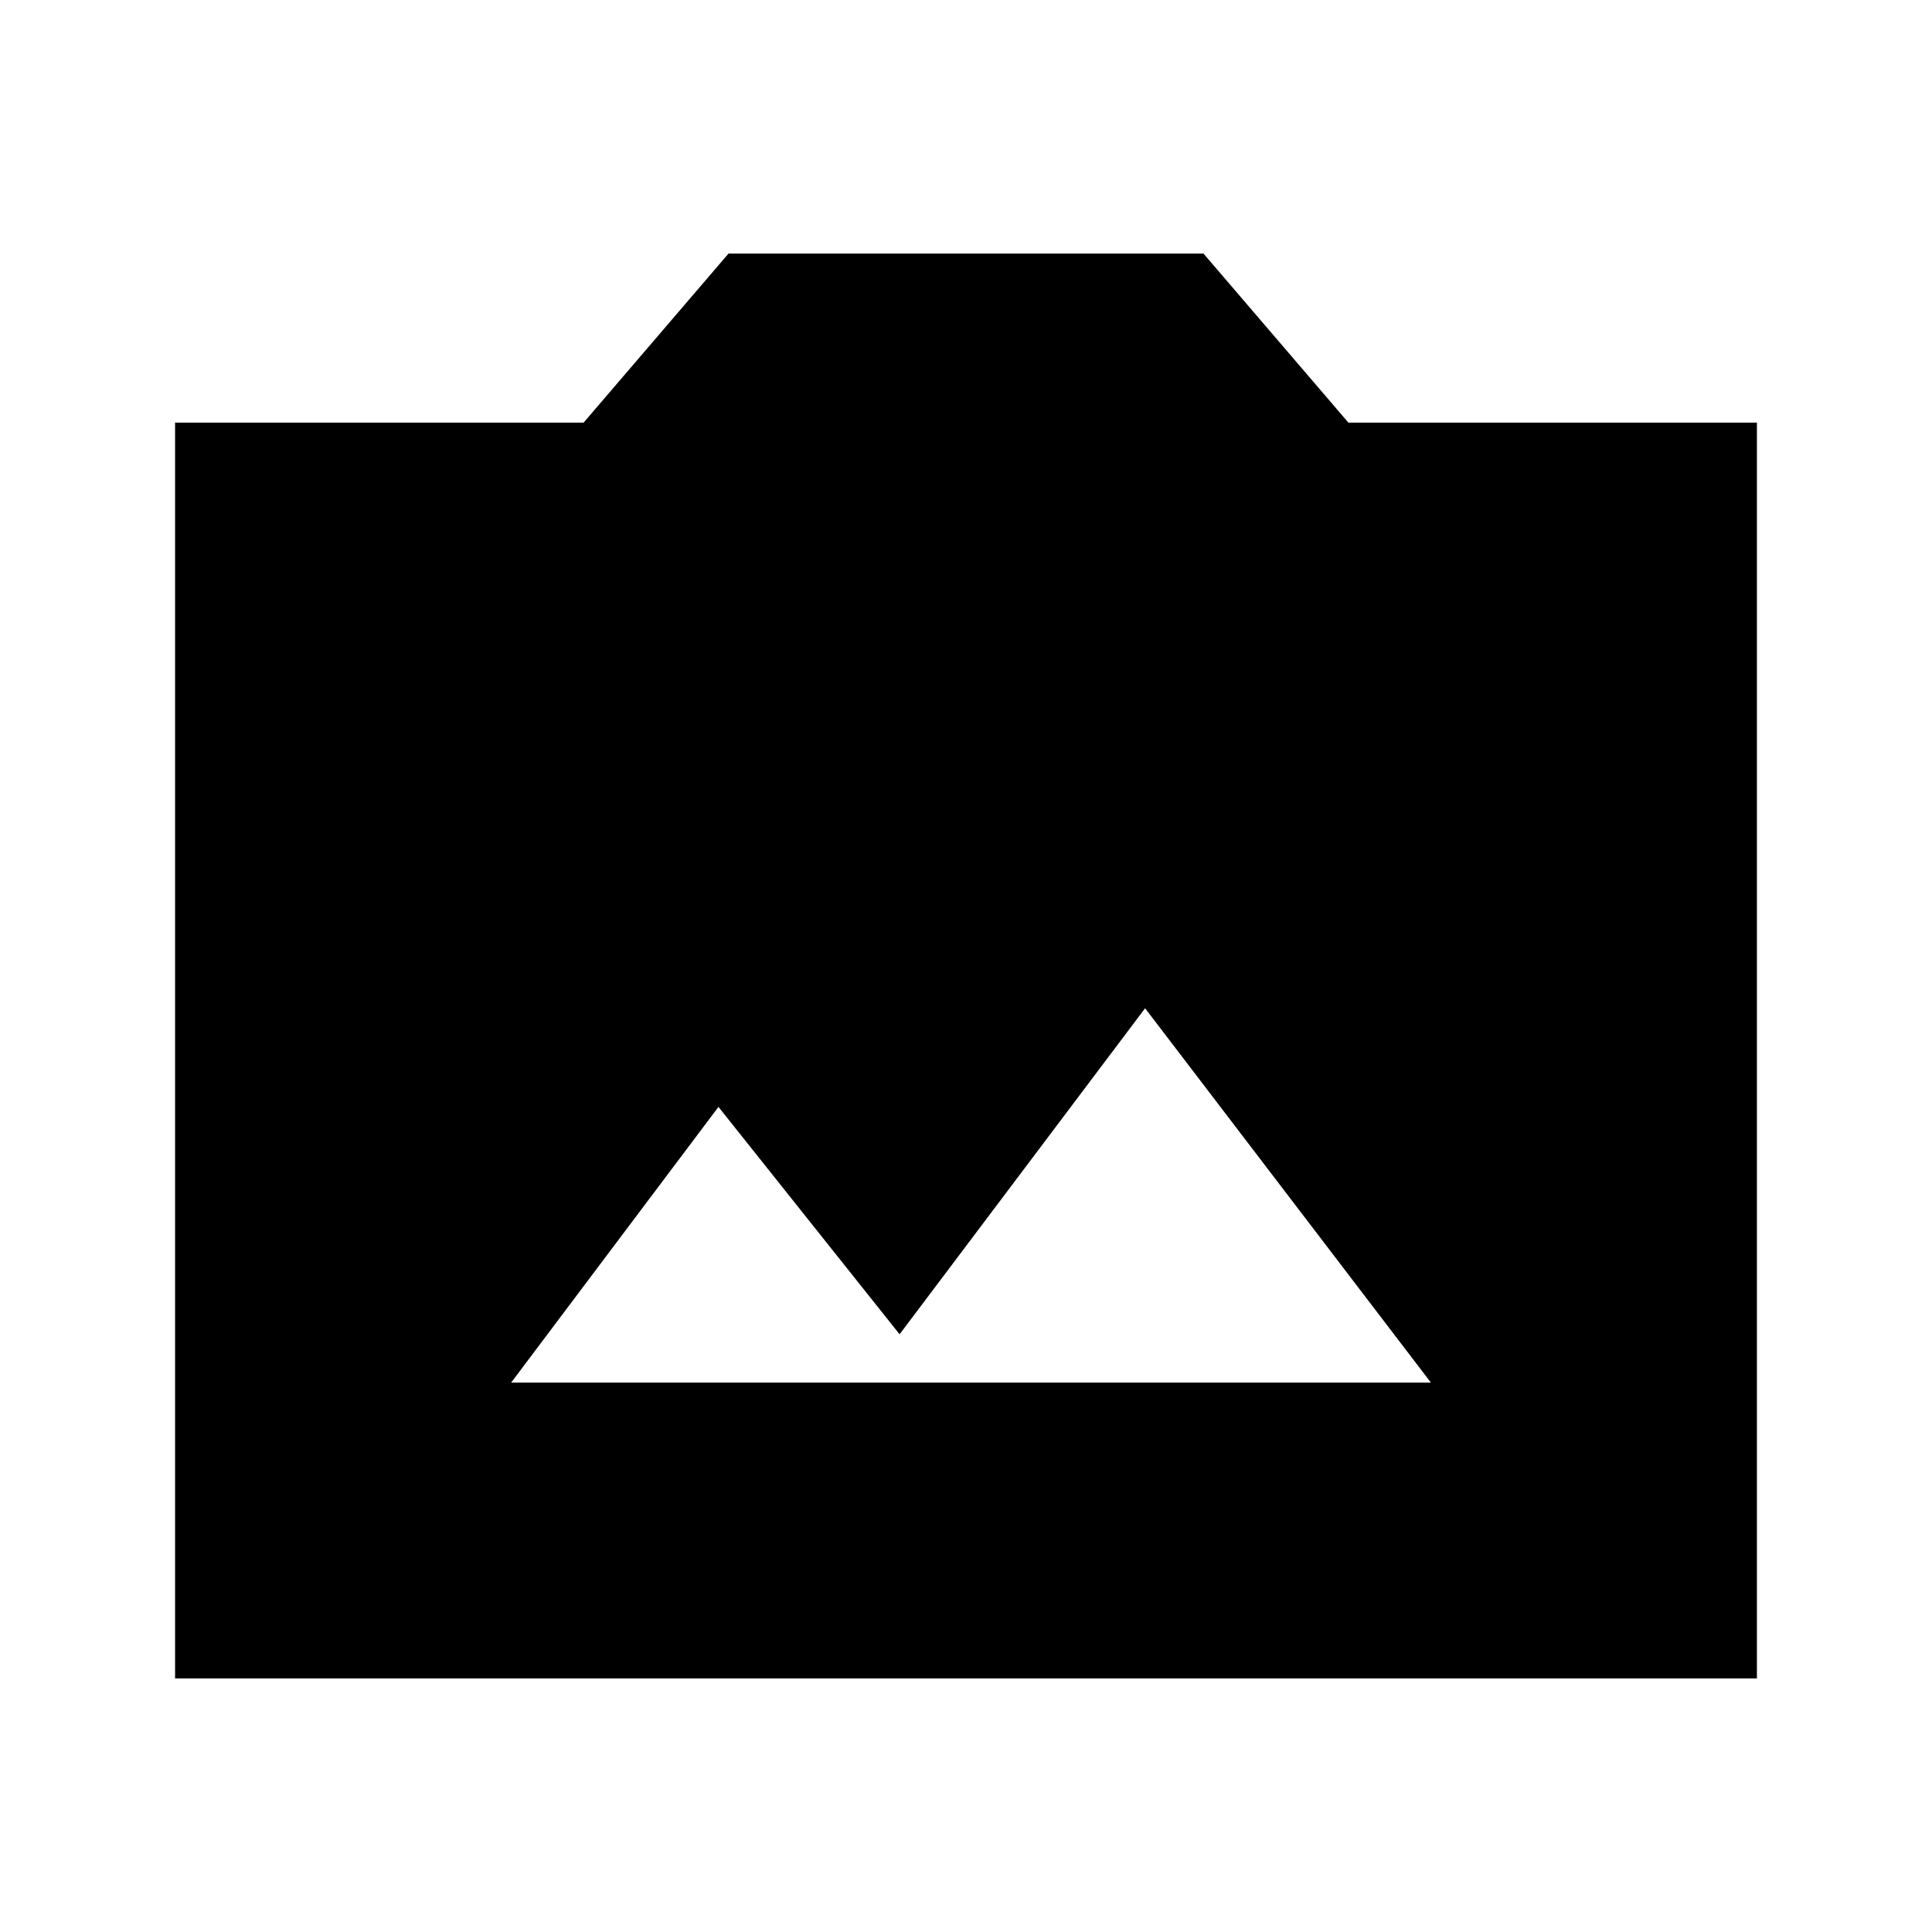 <svg xmlns="http://www.w3.org/2000/svg" height="40" width="40"><path d="M10.583 28.625H29.625L23.708 20.875L18.625 27.625L14.875 22.917ZM3.625 34.75V8.75H12.083L15.083 5.25H24.917L27.917 8.75H36.375V34.75Z"/></svg>